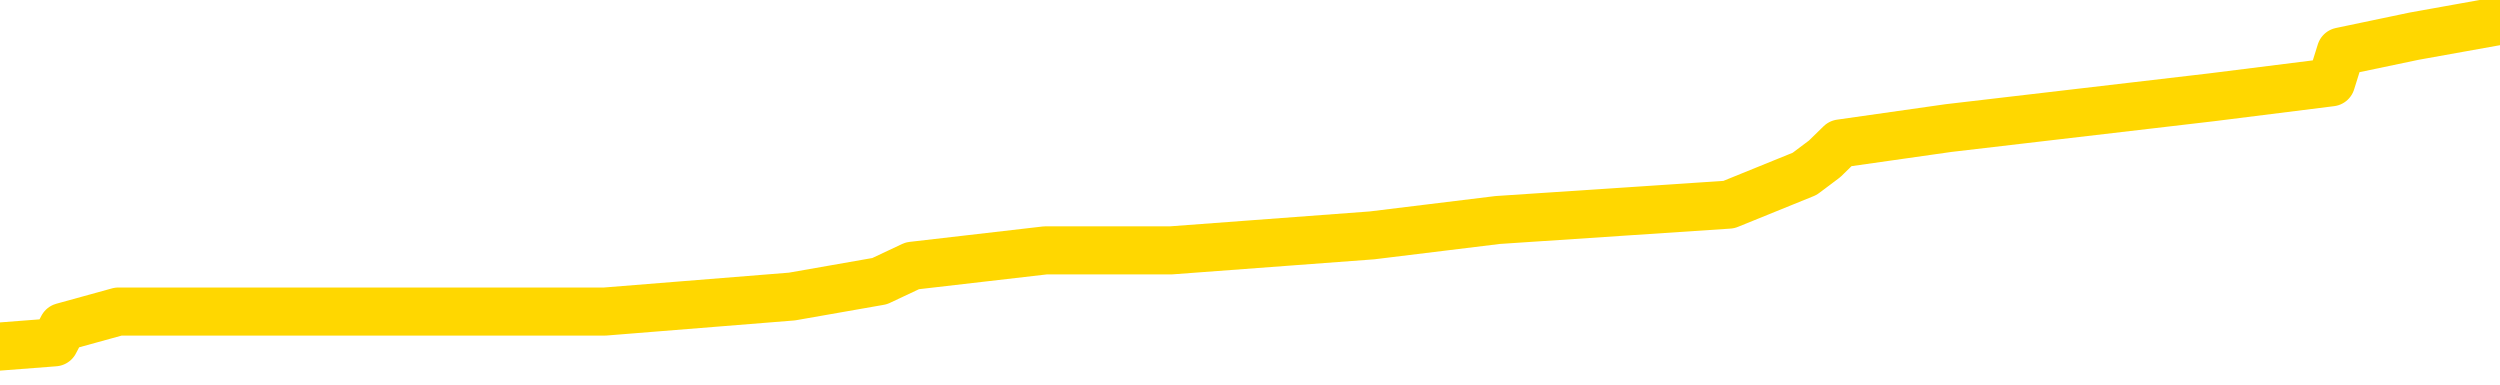 <svg xmlns="http://www.w3.org/2000/svg" version="1.1" viewBox="0 0 6500 1000">
	<path fill="none" stroke="gold" stroke-width="125" stroke-linecap="round" stroke-linejoin="round" d="M0 32645  L-187408 32645 L-187224 32605 L-186734 32526 L-186440 32486 L-186129 32406 L-185894 32366 L-185841 32287 L-185782 32207 L-185628 32167 L-185588 32088 L-185455 32048 L-185163 32008 L-184622 32008 L-184012 31968 L-183964 31968 L-183324 31929 L-183291 31929 L-182765 31929 L-182632 31889 L-182242 31809 L-181914 31730 L-181797 31650 L-181586 31571 L-180869 31571 L-180299 31531 L-180192 31531 L-180017 31491 L-179796 31411 L-179394 31372 L-179368 31292 L-178441 31212 L-178353 31133 L-178271 31053 L-178201 30974 L-177903 30934 L-177751 30854 L-175861 30894 L-175760 30894 L-175498 30894 L-175204 30934 L-175063 30854 L-174814 30854 L-174779 30814 L-174620 30775 L-174157 30695 L-173904 30655 L-173691 30576 L-173440 30536 L-173091 30496 L-172164 30417 L-172070 30337 L-171659 30297 L-170489 30218 L-169300 30178 L-169207 30098 L-169180 30019 L-168914 29939 L-168615 29859 L-168486 29780 L-168449 29700 L-167634 29700 L-167250 29740 L-166190 29780 L-166128 29780 L-165863 30576 L-165392 31332 L-165200 32088 L-164936 32844 L-164599 32804 L-164464 32764 L-164008 32725 L-163265 32685 L-163247 32645 L-163082 32565 L-163014 32565 L-162498 32526 L-161469 32526 L-161273 32486 L-160784 32446 L-160422 32406 L-160014 32406 L-159628 32446 L-157924 32446 L-157826 32446 L-157755 32446 L-157693 32446 L-157509 32406 L-157172 32406 L-156532 32366 L-156455 32327 L-156394 32327 L-156207 32287 L-156128 32287 L-155950 32247 L-155931 32207 L-155701 32207 L-155313 32167 L-154425 32167 L-154385 32128 L-154297 32088 L-154270 32008 L-153262 31968 L-153112 31889 L-153088 31849 L-152955 31809 L-152915 31769 L-151657 31730 L-151599 31730 L-151059 31690 L-151007 31690 L-150960 31690 L-150565 31650 L-150425 31610 L-150226 31571 L-150079 31571 L-149914 31571 L-149638 31610 L-149279 31610 L-148726 31571 L-148081 31531 L-147823 31451 L-147669 31411 L-147268 31372 L-147228 31332 L-147107 31292 L-147045 31332 L-147031 31332 L-146938 31332 L-146645 31292 L-146493 31133 L-146163 31053 L-146085 30974 L-146009 30934 L-145782 30814 L-145716 30735 L-145488 30655 L-145436 30576 L-145271 30536 L-144265 30496 L-144082 30456 L-143531 30417 L-143138 30337 L-142741 30297 L-141890 30218 L-141812 30178 L-141233 30138 L-140792 30138 L-140551 30098 L-140394 30098 L-139993 30019 L-139972 30019 L-139527 29979 L-139122 29939 L-138986 29859 L-138811 29780 L-138674 29700 L-138424 29621 L-137424 29581 L-137342 29541 L-137207 29501 L-137168 29461 L-136278 29422 L-136063 29382 L-135619 29342 L-135502 29302 L-135445 29263 L-134769 29263 L-134669 29223 L-134640 29223 L-133298 29183 L-132892 29143 L-132853 29103 L-131924 29064 L-131826 29024 L-131693 28984 L-131289 28944 L-131263 28904 L-131170 28865 L-130954 28825 L-130543 28745 L-129389 28666 L-129097 28586 L-129069 28506 L-128460 28467 L-128210 28387 L-128191 28347 L-127261 28307 L-127210 28228 L-127087 28188 L-127070 28109 L-126914 28069 L-126739 27989 L-126602 27949 L-126546 27910 L-126438 27870 L-126353 27830 L-126119 27790 L-126044 27750 L-125736 27711 L-125618 27671 L-125448 27631 L-125357 27591 L-125255 27591 L-125231 27551 L-125154 27551 L-125056 27472 L-124689 27432 L-124585 27392 L-124081 27352 L-123630 27313 L-123591 27273 L-123567 27233 L-123526 27193 L-123398 27153 L-123297 27114 L-122855 27074 L-122573 27034 L-121981 26994 L-121850 26955 L-121576 26875 L-121423 26835 L-121270 26795 L-121185 26716 L-121107 26676 L-120921 26636 L-120871 26636 L-120843 26596 L-120764 26557 L-120740 26517 L-120457 26437 L-119853 26358 L-118858 26318 L-118560 26278 L-117826 26238 L-117582 26198 L-117492 26159 L-116914 26119 L-116216 26079 L-115464 26039 L-115145 26000 L-114762 25920 L-114685 25880 L-114051 25840 L-113865 25801 L-113778 25801 L-113648 25801 L-113335 25761 L-113286 25721 L-113144 25681 L-113122 25641 L-112154 25602 L-111609 25562 L-111131 25562 L-111070 25562 L-110746 25562 L-110725 25522 L-110662 25522 L-110452 25482 L-110375 25442 L-110321 25403 L-110298 25363 L-110259 25323 L-110243 25283 L-109486 25243 L-109469 25204 L-108670 25164 L-108518 25124 L-107612 25084 L-107106 25044 L-106877 24965 L-106835 24965 L-106720 24925 L-106544 24885 L-105789 24925 L-105654 24885 L-105490 24846 L-105172 24806 L-104996 24726 L-103974 24647 L-103951 24567 L-103700 24527 L-103487 24448 L-102853 24408 L-102615 24328 L-102582 24249 L-102404 24169 L-102324 24089 L-102234 24050 L-102170 23970 L-101729 23890 L-101706 23851 L-101165 23811 L-100909 23771 L-100414 23731 L-99537 23692 L-99500 23652 L-99448 23612 L-99407 23572 L-99289 23532 L-99013 23493 L-98806 23413 L-98609 23333 L-98586 23254 L-98535 23174 L-98496 23134 L-98418 23095 L-97821 23015 L-97760 22975 L-97657 22935 L-97503 22896 L-96871 22856 L-96190 22816 L-95887 22736 L-95541 22697 L-95343 22657 L-95295 22577 L-94974 22538 L-94347 22498 L-94200 22458 L-94164 22418 L-94106 22378 L-94029 22299 L-93788 22299 L-93700 22259 L-93606 22219 L-93312 22179 L-93178 22140 L-93117 22100 L-93081 22020 L-92808 22020 L-91802 21980 L-91627 21941 L-91576 21941 L-91283 21901 L-91091 21821 L-90758 21781 L-90251 21742 L-89689 21662 L-89674 21582 L-89658 21543 L-89557 21463 L-89443 21384 L-89404 21304 L-89366 21264 L-89300 21264 L-89272 21224 L-89133 21264 L-88840 21264 L-88790 21264 L-88685 21264 L-88421 21224 L-87956 21185 L-87811 21185 L-87757 21105 L-87700 21065 L-87509 21025 L-87143 20986 L-86929 20986 L-86734 20986 L-86676 20986 L-86617 20906 L-86463 20866 L-86194 20826 L-85764 21025 L-85748 21025 L-85672 20986 L-85607 20946 L-85478 20667 L-85454 20627 L-85170 20588 L-85122 20548 L-85068 20508 L-84605 20468 L-84567 20468 L-84526 20428 L-84336 20389 L-83855 20349 L-83368 20309 L-83352 20269 L-83314 20230 L-83057 20190 L-82980 20110 L-82750 20070 L-82734 19991 L-82440 19911 L-81997 19871 L-81550 19832 L-81046 19792 L-80892 19752 L-80605 19712 L-80565 19633 L-80234 19593 L-80012 19553 L-79495 19473 L-79419 19434 L-79172 19354 L-78977 19274 L-78917 19235 L-78141 19195 L-78067 19195 L-77836 19155 L-77820 19155 L-77758 19115 L-77562 19076 L-77098 19076 L-77075 19036 L-76945 19036 L-75644 19036 L-75628 19036 L-75550 18996 L-75457 18996 L-75240 18996 L-75087 18956 L-74909 18996 L-74855 19036 L-74568 19076 L-74528 19076 L-74159 19076 L-73719 19076 L-73536 19076 L-73215 19036 L-72919 19036 L-72473 18956 L-72402 18916 L-71939 18837 L-71501 18797 L-71319 18757 L-69865 18678 L-69733 18638 L-69276 18558 L-69050 18518 L-68664 18439 L-68147 18359 L-67193 18280 L-66399 18200 L-65724 18160 L-65299 18081 L-64988 18041 L-64758 17922 L-64074 17802 L-64061 17683 L-63852 17524 L-63830 17484 L-63655 17404 L-62705 17364 L-62437 17285 L-61622 17245 L-61311 17165 L-61274 17126 L-61216 17046 L-60600 17006 L-59962 16927 L-58336 16887 L-57662 16847 L-57020 16847 L-56942 16847 L-56886 16847 L-56850 16847 L-56822 16807 L-56710 16728 L-56692 16688 L-56669 16648 L-56516 16608 L-56462 16529 L-56384 16489 L-56265 16449 L-56167 16409 L-56050 16370 L-55781 16290 L-55511 16250 L-55493 16171 L-55294 16131 L-55147 16051 L-54920 16011 L-54786 15972 L-54477 15932 L-54417 15892 L-54064 15812 L-53715 15773 L-53614 15733 L-53550 15653 L-53490 15614 L-53106 15534 L-52725 15494 L-52621 15454 L-52360 15415 L-52089 15335 L-51930 15295 L-51898 15255 L-51836 15216 L-51694 15176 L-51510 15136 L-51466 15096 L-51178 15096 L-51162 15056 L-50928 15056 L-50868 15017 L-50829 15017 L-50249 14977 L-50116 14937 L-50092 14778 L-50074 14499 L-50057 14181 L-50040 13863 L-50016 13544 L-50000 13306 L-49979 13027 L-49962 12748 L-49939 12589 L-49922 12430 L-49901 12311 L-49884 12231 L-49835 12112 L-49763 11992 L-49728 11793 L-49704 11634 L-49669 11475 L-49627 11316 L-49590 11236 L-49574 11077 L-49550 10958 L-49513 10878 L-49496 10759 L-49473 10679 L-49455 10600 L-49437 10520 L-49421 10440 L-49392 10321 L-49366 10202 L-49320 10162 L-49304 10082 L-49262 10042 L-49214 9963 L-49143 9883 L-49128 9804 L-49112 9724 L-49050 9684 L-49010 9645 L-48971 9605 L-48805 9565 L-48740 9525 L-48724 9485 L-48680 9406 L-48621 9366 L-48409 9326 L-48375 9286 L-48333 9247 L-48255 9207 L-47718 9167 L-47639 9127 L-47535 9048 L-47447 9008 L-47270 8968 L-46920 8928 L-46764 8888 L-46326 8849 L-46169 8809 L-46039 8769 L-45336 8690 L-45134 8650 L-44174 8570 L-43692 8530 L-43592 8530 L-43500 8491 L-43255 8451 L-43182 8411 L-42739 8331 L-42643 8292 L-42628 8252 L-42612 8212 L-42587 8172 L-42121 8132 L-41904 8093 L-41765 8053 L-41471 8013 L-41382 7973 L-41341 7933 L-41311 7894 L-41139 7854 L-41080 7814 L-41003 7774 L-40923 7734 L-40853 7734 L-40544 7695 L-40459 7655 L-40245 7615 L-40210 7575 L-39526 7536 L-39428 7496 L-39222 7456 L-39176 7416 L-38898 7376 L-38835 7337 L-38818 7257 L-38740 7217 L-38432 7138 L-38408 7098 L-38354 7018 L-38331 6978 L-38209 6939 L-38073 6859 L-37829 6819 L-37703 6819 L-37056 6779 L-37040 6779 L-37016 6779 L-36835 6700 L-36759 6660 L-36667 6620 L-36240 6580 L-35824 6541 L-35431 6461 L-35352 6421 L-35333 6382 L-34970 6342 L-34733 6302 L-34505 6262 L-34192 6222 L-34114 6183 L-34033 6103 L-33855 6023 L-33840 5984 L-33574 5904 L-33494 5864 L-33264 5824 L-33038 5785 L-32722 5785 L-32547 5745 L-32186 5745 L-31794 5705 L-31725 5625 L-31661 5586 L-31521 5506 L-31469 5466 L-31367 5387 L-30866 5347 L-30668 5307 L-30422 5267 L-30236 5228 L-29937 5188 L-29860 5148 L-29694 5068 L-28810 5029 L-28781 4949 L-28658 4869 L-28080 4830 L-28002 4790 L-27288 4790 L-26977 4790 L-26763 4790 L-26747 4790 L-26360 4790 L-25835 4710 L-25389 4670 L-25059 4631 L-24907 4591 L-24581 4591 L-24402 4551 L-24321 4551 L-24115 4471 L-23939 4432 L-23010 4392 L-22121 4352 L-22082 4312 L-21854 4312 L-21475 4272 L-20687 4233 L-20453 4193 L-20377 4153 L-20019 4113 L-19448 4034 L-19181 3994 L-18794 3954 L-18690 3954 L-18520 3954 L-17902 3954 L-17691 3954 L-17383 3954 L-17330 3914 L-17202 3875 L-17149 3835 L-17030 3795 L-16694 3715 L-15734 3676 L-15603 3596 L-15401 3556 L-14770 3516 L-14459 3477 L-14045 3437 L-14017 3397 L-13872 3357 L-13452 3317 L-12119 3317 L-12072 3278 L-11944 3198 L-11927 3158 L-11349 3079 L-11144 3039 L-11114 2999 L-11073 2959 L-11016 2920 L-10978 2880 L-10900 2840 L-10757 2800 L-10303 2760 L-10184 2721 L-9899 2681 L-9526 2641 L-9430 2601 L-9103 2561 L-8749 2522 L-8579 2482 L-8532 2442 L-8423 2402 L-8334 2362 L-8306 2323 L-8229 2243 L-7926 2203 L-7892 2124 L-7821 2084 L-7453 2044 L-7117 2004 L-7036 2004 L-6817 1964 L-6645 1925 L-6617 1885 L-6120 1845 L-5571 1766 L-4691 1726 L-4592 1646 L-4515 1606 L-4241 1567 L-3993 1487 L-3920 1447 L-3858 1368 L-3739 1328 L-3697 1288 L-3587 1248 L-3510 1169 L-2809 1129 L-2564 1089 L-2524 1049 L-2368 1009 L-1768 1009 L-1541 1009 L-1449 1009 L-974 1009 L-377 930 L142 890 L163 850 L308 810 L628 810 L1170 810 L1402 810 L1573 810 L2059 771 L2287 731 L2372 691 L2718 651 L3044 651 L3567 612 L3894 572 L4495 532 L4692 452 L4744 413 L4785 373 L5066 333 L5750 253 L6061 214 L6086 134 L6277 94 L6500 54" />
</svg>
